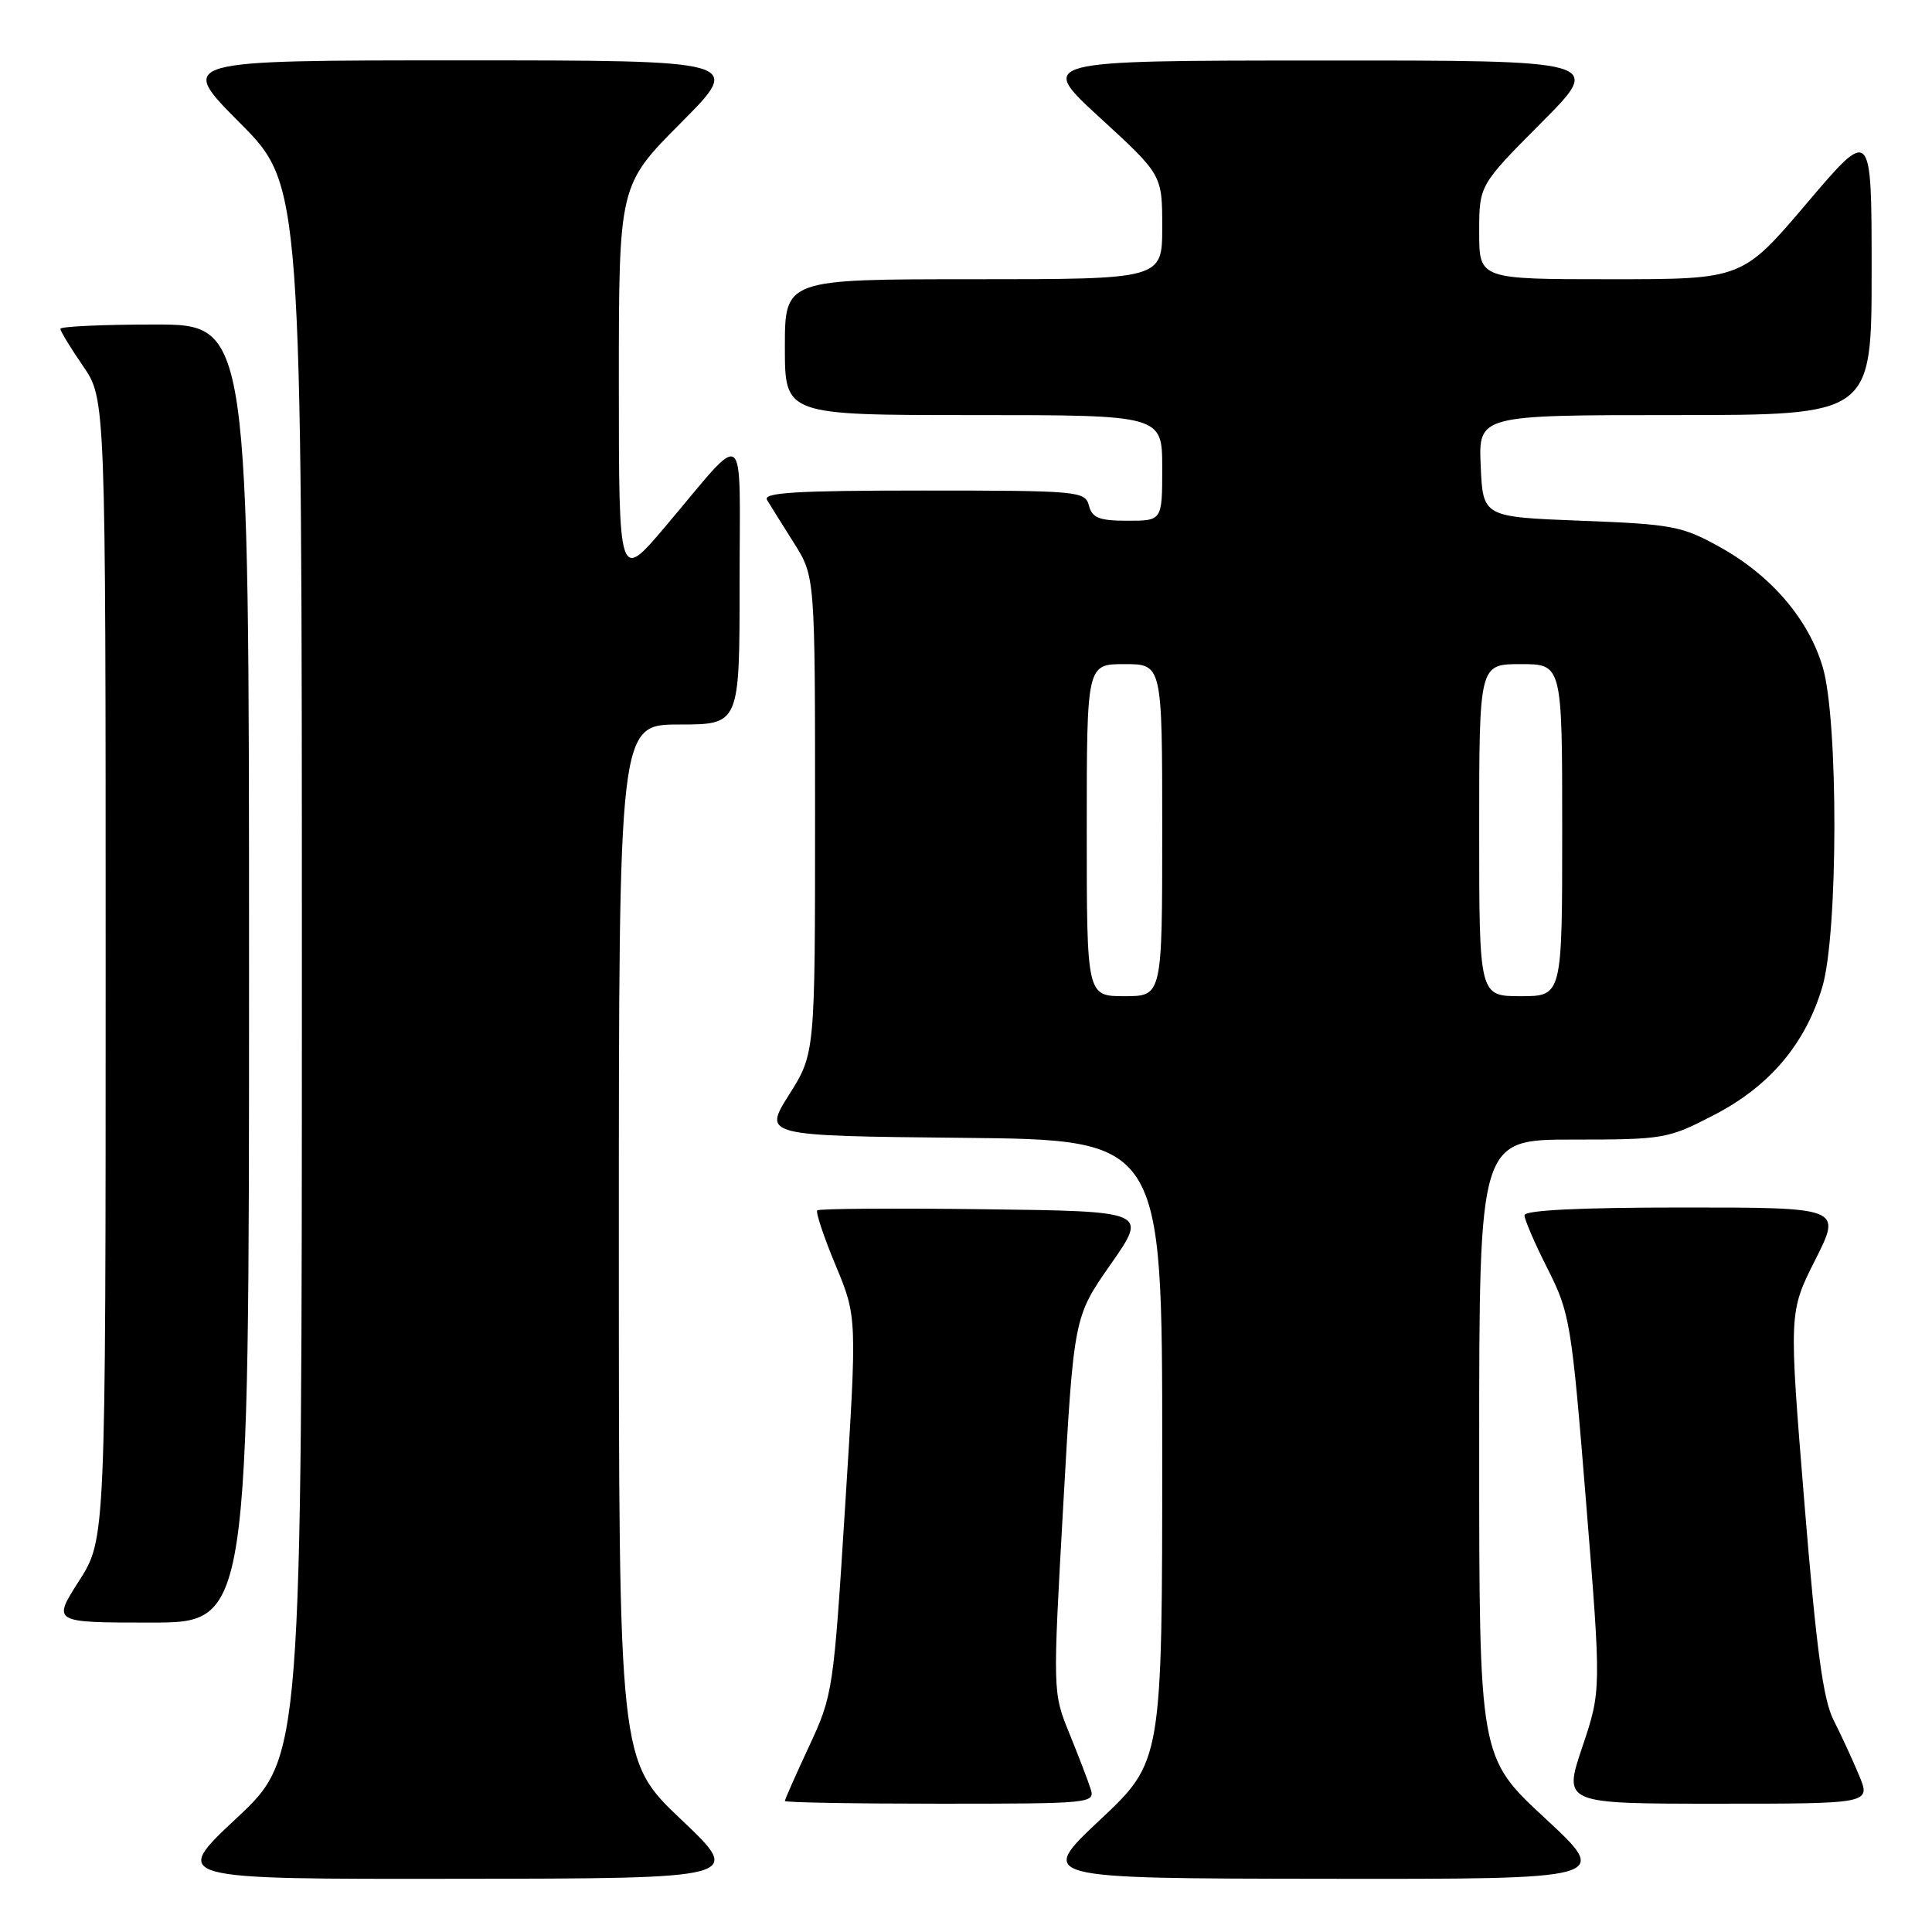<?xml version="1.0" encoding="UTF-8" standalone="no"?>
<!DOCTYPE svg PUBLIC "-//W3C//DTD SVG 1.1//EN" "http://www.w3.org/Graphics/SVG/1.1/DTD/svg11.dtd" >
<svg xmlns="http://www.w3.org/2000/svg" xmlns:xlink="http://www.w3.org/1999/xlink" version="1.1" viewBox="0 0 256 256">
 <g >
 <path fill="currentColor"
d=" M 90.25 241.09 C 82.00 233.26 82.00 233.26 82.00 164.63 C 82.00 96.00 82.00 96.00 90.00 96.00 C 98.00 96.00 98.00 96.00 98.00 77.28 C 98.00 55.84 99.18 56.74 88.15 69.78 C 82.00 77.05 82.00 77.05 82.00 50.80 C 82.00 24.54 82.00 24.54 90.23 16.27 C 98.46 8.00 98.46 8.00 61.00 8.00 C 23.54 8.00 23.54 8.00 31.77 16.27 C 40.00 24.54 40.00 24.54 40.00 128.68 C 40.00 232.82 40.00 232.82 31.35 240.91 C 22.71 249.00 22.71 249.00 60.60 248.95 C 98.50 248.91 98.50 248.91 90.25 241.09 Z  M 204.72 240.92 C 196.00 232.84 196.00 232.84 196.00 191.92 C 196.00 151.00 196.00 151.00 208.41 151.00 C 220.47 151.00 221.01 150.91 227.12 147.74 C 234.49 143.93 239.23 138.32 241.47 130.77 C 243.57 123.70 243.61 95.41 241.52 88.39 C 239.64 82.03 234.66 76.23 227.86 72.47 C 222.89 69.71 221.57 69.46 209.50 69.00 C 196.50 68.50 196.50 68.50 196.20 61.75 C 195.91 55.00 195.91 55.00 221.95 55.00 C 248.00 55.00 248.00 55.00 248.00 35.91 C 248.00 16.82 248.00 16.82 239.43 26.91 C 230.86 37.00 230.86 37.00 213.43 37.00 C 196.00 37.00 196.00 37.00 196.00 30.77 C 196.00 24.54 196.00 24.54 204.23 16.27 C 212.46 8.00 212.46 8.00 174.98 8.02 C 137.50 8.03 137.50 8.03 145.75 15.60 C 154.00 23.17 154.00 23.17 154.00 30.09 C 154.00 37.00 154.00 37.00 129.00 37.00 C 104.00 37.00 104.00 37.00 104.00 46.00 C 104.00 55.00 104.00 55.00 129.00 55.00 C 154.00 55.00 154.00 55.00 154.00 62.00 C 154.00 69.00 154.00 69.00 149.41 69.00 C 145.65 69.00 144.72 68.63 144.29 67.00 C 143.79 65.08 142.93 65.00 122.32 65.00 C 105.43 65.00 101.04 65.27 101.64 66.25 C 102.05 66.94 103.66 69.50 105.20 71.95 C 108.00 76.39 108.00 76.39 108.00 107.99 C 108.00 139.59 108.00 139.59 104.56 145.05 C 101.12 150.50 101.12 150.50 127.56 150.77 C 154.00 151.03 154.00 151.03 154.00 192.21 C 154.00 233.39 154.00 233.39 145.75 241.15 C 137.50 248.90 137.50 248.90 175.47 248.95 C 213.44 249.00 213.44 249.00 204.72 240.92 Z  M 144.51 237.02 C 144.16 235.93 142.89 232.61 141.68 229.65 C 139.49 224.25 139.49 224.25 140.89 199.38 C 142.29 174.50 142.29 174.50 147.19 167.50 C 152.08 160.50 152.08 160.50 130.39 160.23 C 118.47 160.08 108.52 160.15 108.29 160.38 C 108.06 160.61 109.15 163.88 110.72 167.65 C 113.57 174.50 113.57 174.50 111.99 199.50 C 110.45 224.02 110.36 224.63 107.21 231.39 C 105.44 235.18 104.00 238.44 104.00 238.64 C 104.00 238.84 113.26 239.00 124.57 239.00 C 144.61 239.00 145.12 238.95 144.51 237.02 Z  M 246.34 235.25 C 245.48 233.19 243.96 229.89 242.96 227.93 C 241.57 225.19 240.67 218.49 239.09 199.12 C 237.03 173.88 237.03 173.88 240.53 166.94 C 244.03 160.00 244.03 160.00 223.01 160.00 C 209.28 160.00 202.00 160.36 202.00 161.03 C 202.00 161.59 203.38 164.80 205.08 168.15 C 208.03 174.00 208.24 175.26 210.17 199.13 C 212.18 224.00 212.18 224.00 209.66 231.50 C 207.14 239.00 207.14 239.00 227.52 239.00 C 247.90 239.00 247.90 239.00 246.34 235.25 Z  M 33.00 129.00 C 33.00 43.00 33.00 43.00 20.50 43.00 C 13.62 43.00 8.00 43.26 8.00 43.57 C 8.00 43.88 9.35 46.10 11.00 48.50 C 14.00 52.86 14.00 52.86 14.00 128.41 C 14.00 203.96 14.00 203.96 10.47 209.48 C 6.94 215.00 6.94 215.00 19.97 215.00 C 33.00 215.00 33.00 215.00 33.00 129.00 Z  M 144.00 110.00 C 144.00 88.00 144.00 88.00 149.00 88.00 C 154.00 88.00 154.00 88.00 154.00 110.00 C 154.00 132.00 154.00 132.00 149.00 132.00 C 144.00 132.00 144.00 132.00 144.00 110.00 Z  M 196.00 110.00 C 196.00 88.00 196.00 88.00 201.50 88.00 C 207.00 88.00 207.00 88.00 207.00 110.00 C 207.00 132.00 207.00 132.00 201.50 132.00 C 196.00 132.00 196.00 132.00 196.00 110.00 Z "/>
</g>
</svg>